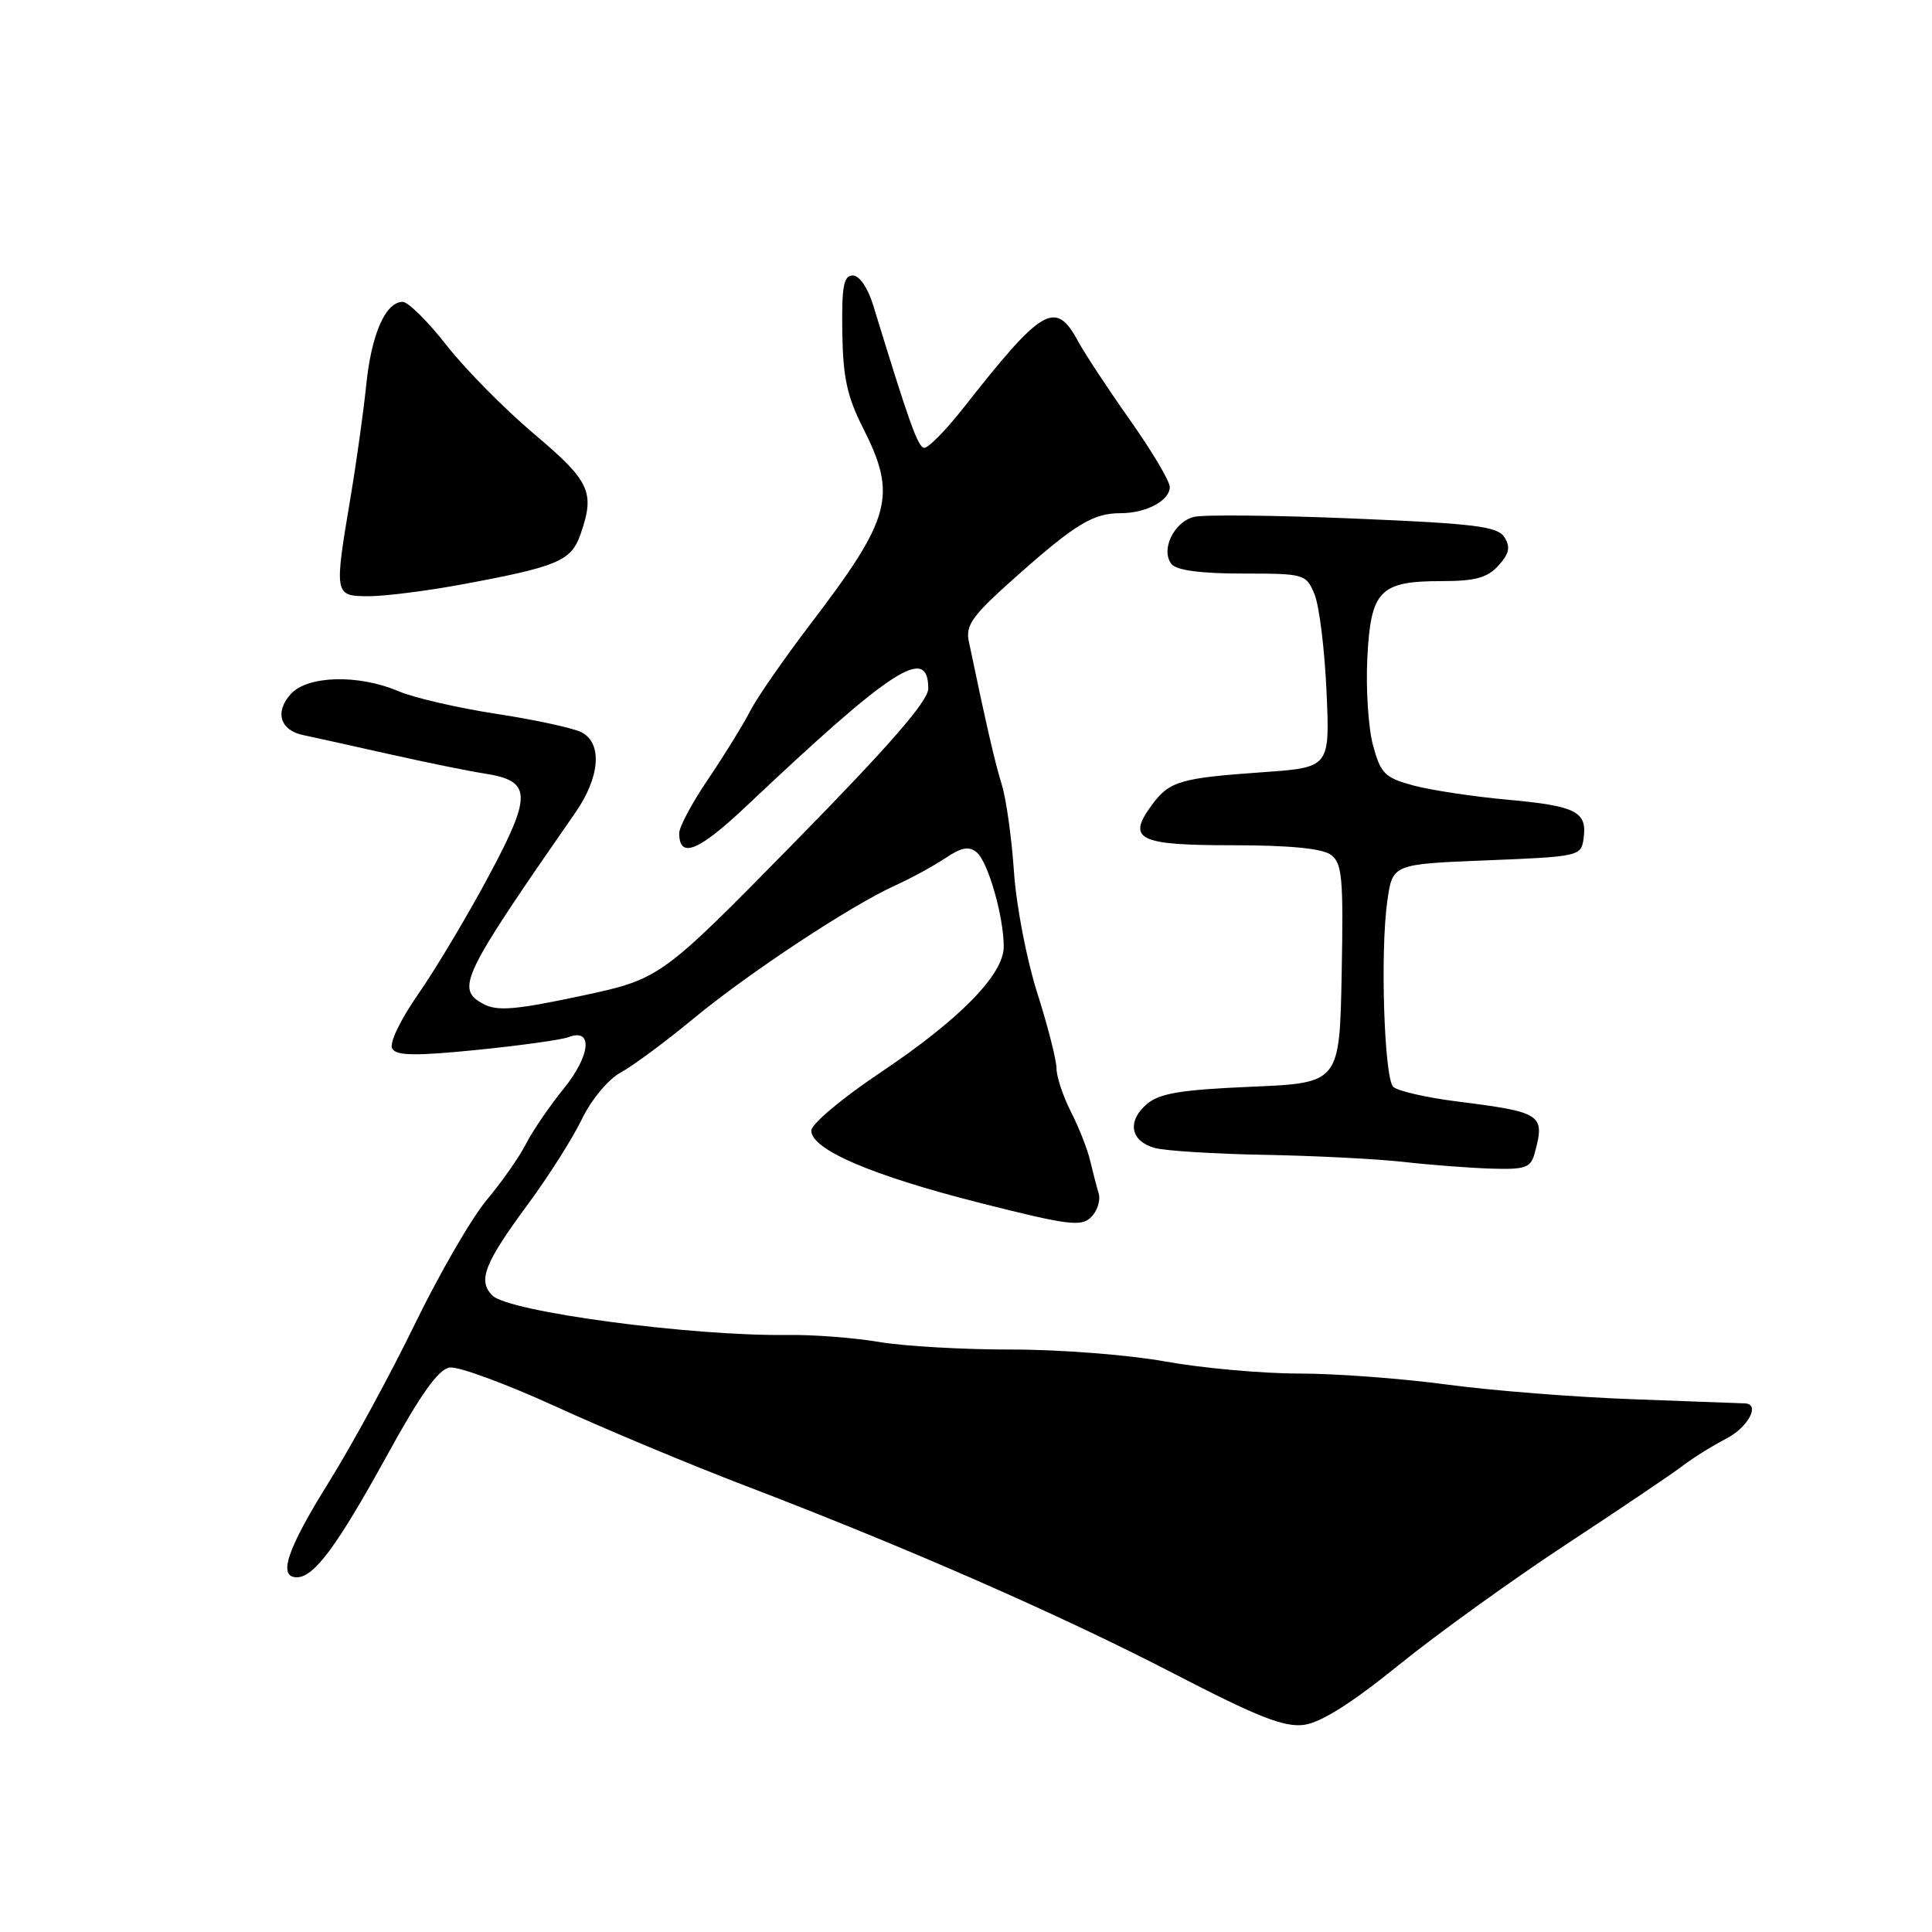 <?xml version="1.0" encoding="UTF-8" standalone="no"?>
<!DOCTYPE svg PUBLIC "-//W3C//DTD SVG 1.1//EN" "http://www.w3.org/Graphics/SVG/1.1/DTD/svg11.dtd" >
<svg xmlns="http://www.w3.org/2000/svg" xmlns:xlink="http://www.w3.org/1999/xlink" version="1.1" viewBox="0 0 256 256">
 <g >
 <path fill="currentColor"
d=" M 185.30 220.66 C 190.36 216.56 200.35 209.36 207.50 204.66 C 214.65 199.96 221.62 195.26 223.00 194.20 C 224.38 193.15 226.96 191.54 228.75 190.62 C 231.62 189.14 233.27 186.07 231.25 185.96 C 230.84 185.94 224.20 185.69 216.50 185.41 C 208.80 185.14 197.65 184.26 191.72 183.46 C 185.78 182.66 176.96 182.00 172.10 182.00 C 167.24 182.00 159.27 181.28 154.38 180.40 C 149.50 179.52 140.32 178.81 134.00 178.82 C 127.67 178.83 119.80 178.38 116.50 177.82 C 113.20 177.26 107.74 176.84 104.38 176.89 C 91.62 177.06 67.40 173.83 65.24 171.66 C 63.27 169.70 64.18 167.39 69.98 159.53 C 72.67 155.89 75.87 150.84 77.09 148.32 C 78.35 145.71 80.58 143.03 82.25 142.11 C 83.87 141.23 88.19 138.03 91.85 135.00 C 99.22 128.91 112.66 120.04 118.63 117.32 C 120.76 116.36 123.75 114.72 125.29 113.69 C 127.40 112.27 128.40 112.09 129.42 112.94 C 130.92 114.18 133.00 121.45 133.00 125.44 C 133.00 129.14 127.15 135.10 116.60 142.16 C 111.59 145.51 107.50 148.95 107.50 149.81 C 107.50 152.32 115.49 155.75 129.80 159.38 C 141.56 162.36 143.28 162.58 144.59 161.27 C 145.40 160.46 145.85 159.05 145.58 158.14 C 145.31 157.24 144.80 155.26 144.44 153.75 C 144.08 152.23 142.93 149.33 141.89 147.29 C 140.85 145.25 139.99 142.66 139.99 141.54 C 139.98 140.42 138.83 135.93 137.44 131.57 C 136.05 127.21 134.66 120.01 134.36 115.57 C 134.06 111.13 133.34 105.92 132.75 104.00 C 131.82 100.98 130.73 96.26 128.37 84.97 C 127.92 82.82 128.87 81.52 134.67 76.38 C 142.53 69.40 144.85 68.00 148.50 68.00 C 151.87 68.00 155.00 66.33 155.00 64.53 C 155.00 63.75 152.64 59.78 149.75 55.69 C 146.86 51.60 143.73 46.85 142.80 45.13 C 139.85 39.72 138.11 40.74 127.70 54.00 C 125.32 57.02 122.96 59.43 122.44 59.34 C 121.61 59.20 120.47 56.01 115.72 40.50 C 115.01 38.16 113.88 36.50 113.00 36.50 C 111.79 36.50 111.52 37.95 111.61 44.00 C 111.69 49.99 112.25 52.56 114.36 56.72 C 118.90 65.68 118.11 68.63 107.44 82.62 C 103.94 87.21 100.31 92.44 99.39 94.23 C 98.47 96.03 95.98 100.06 93.86 103.20 C 91.73 106.33 90.00 109.56 90.00 110.39 C 90.00 113.84 92.52 112.83 98.86 106.85 C 118.30 88.49 123.00 85.45 123.00 91.24 C 123.00 92.88 117.89 98.76 105.25 111.64 C 87.50 129.72 87.50 129.72 76.91 131.98 C 68.30 133.81 65.89 134.01 64.07 133.04 C 60.34 131.04 61.09 129.48 76.25 107.66 C 79.49 102.99 79.85 98.52 77.09 97.05 C 76.05 96.49 70.98 95.39 65.84 94.60 C 60.70 93.81 54.83 92.46 52.78 91.58 C 47.49 89.33 40.76 89.51 38.53 91.96 C 36.37 94.35 37.11 96.78 40.21 97.41 C 41.47 97.67 46.55 98.80 51.50 99.91 C 56.45 101.02 62.18 102.19 64.22 102.50 C 70.45 103.47 70.53 105.29 64.80 116.00 C 62.01 121.22 57.82 128.26 55.48 131.63 C 52.98 135.24 51.54 138.26 51.98 138.97 C 52.55 139.90 55.15 139.93 63.19 139.12 C 68.95 138.54 74.40 137.78 75.32 137.43 C 78.60 136.17 78.27 139.83 74.72 144.22 C 72.81 146.57 70.55 149.89 69.69 151.58 C 68.83 153.28 66.48 156.63 64.47 159.03 C 62.46 161.44 58.19 168.83 54.97 175.45 C 51.75 182.08 46.62 191.51 43.56 196.42 C 38.04 205.27 36.78 209.00 39.33 209.00 C 41.61 209.00 44.66 204.88 51.20 193.00 C 55.76 184.69 58.09 181.42 59.60 181.20 C 60.74 181.04 67.04 183.36 73.59 186.35 C 80.14 189.35 91.48 194.09 98.79 196.88 C 120.20 205.07 140.50 213.97 155.50 221.74 C 166.69 227.53 170.16 228.90 172.80 228.55 C 175.02 228.25 179.12 225.67 185.30 220.66 Z  M 203.37 152.75 C 204.74 147.65 204.31 147.37 193.08 145.95 C 188.97 145.43 185.15 144.55 184.61 144.01 C 183.41 142.81 182.87 126.05 183.83 119.36 C 184.52 114.50 184.52 114.50 197.01 114.00 C 209.22 113.51 209.51 113.45 209.83 111.13 C 210.34 107.55 208.88 106.80 199.82 105.97 C 195.24 105.56 189.60 104.70 187.28 104.08 C 183.49 103.05 182.95 102.52 181.93 98.75 C 181.31 96.44 180.97 91.24 181.18 87.18 C 181.63 78.23 182.82 77.00 191.04 77.00 C 195.47 77.00 197.09 76.56 198.55 74.94 C 199.98 73.37 200.17 72.49 199.35 71.19 C 198.44 69.75 195.50 69.38 179.39 68.71 C 169.00 68.27 159.47 68.18 158.21 68.49 C 155.53 69.16 153.75 72.90 155.24 74.75 C 155.90 75.57 159.13 76.00 164.65 76.00 C 172.87 76.00 173.07 76.06 174.18 78.75 C 174.81 80.26 175.52 86.04 175.77 91.60 C 176.22 101.69 176.22 101.69 167.36 102.32 C 156.40 103.09 154.96 103.51 152.66 106.62 C 149.25 111.23 150.77 112.00 163.28 112.00 C 170.81 112.00 175.20 112.42 176.34 113.26 C 177.85 114.36 178.02 116.26 177.78 129.01 C 177.50 143.50 177.50 143.50 165.78 144.00 C 156.44 144.40 153.63 144.87 151.96 146.30 C 149.31 148.57 149.78 151.21 153.01 152.11 C 154.38 152.49 160.90 152.90 167.50 153.02 C 174.10 153.14 182.43 153.56 186.00 153.96 C 189.57 154.37 194.81 154.76 197.63 154.85 C 202.18 154.98 202.84 154.74 203.37 152.75 Z  M 61.14 77.45 C 73.89 75.09 75.69 74.34 76.92 70.80 C 78.87 65.21 78.21 63.78 70.77 57.50 C 66.86 54.20 61.64 48.91 59.17 45.75 C 56.70 42.59 54.09 40.00 53.36 40.00 C 51.09 40.00 49.21 44.26 48.53 51.00 C 48.16 54.58 47.22 61.33 46.43 66.00 C 44.27 78.88 44.29 79.00 48.89 79.00 C 51.03 79.00 56.54 78.30 61.14 77.45 Z "/>
</g>
</svg>